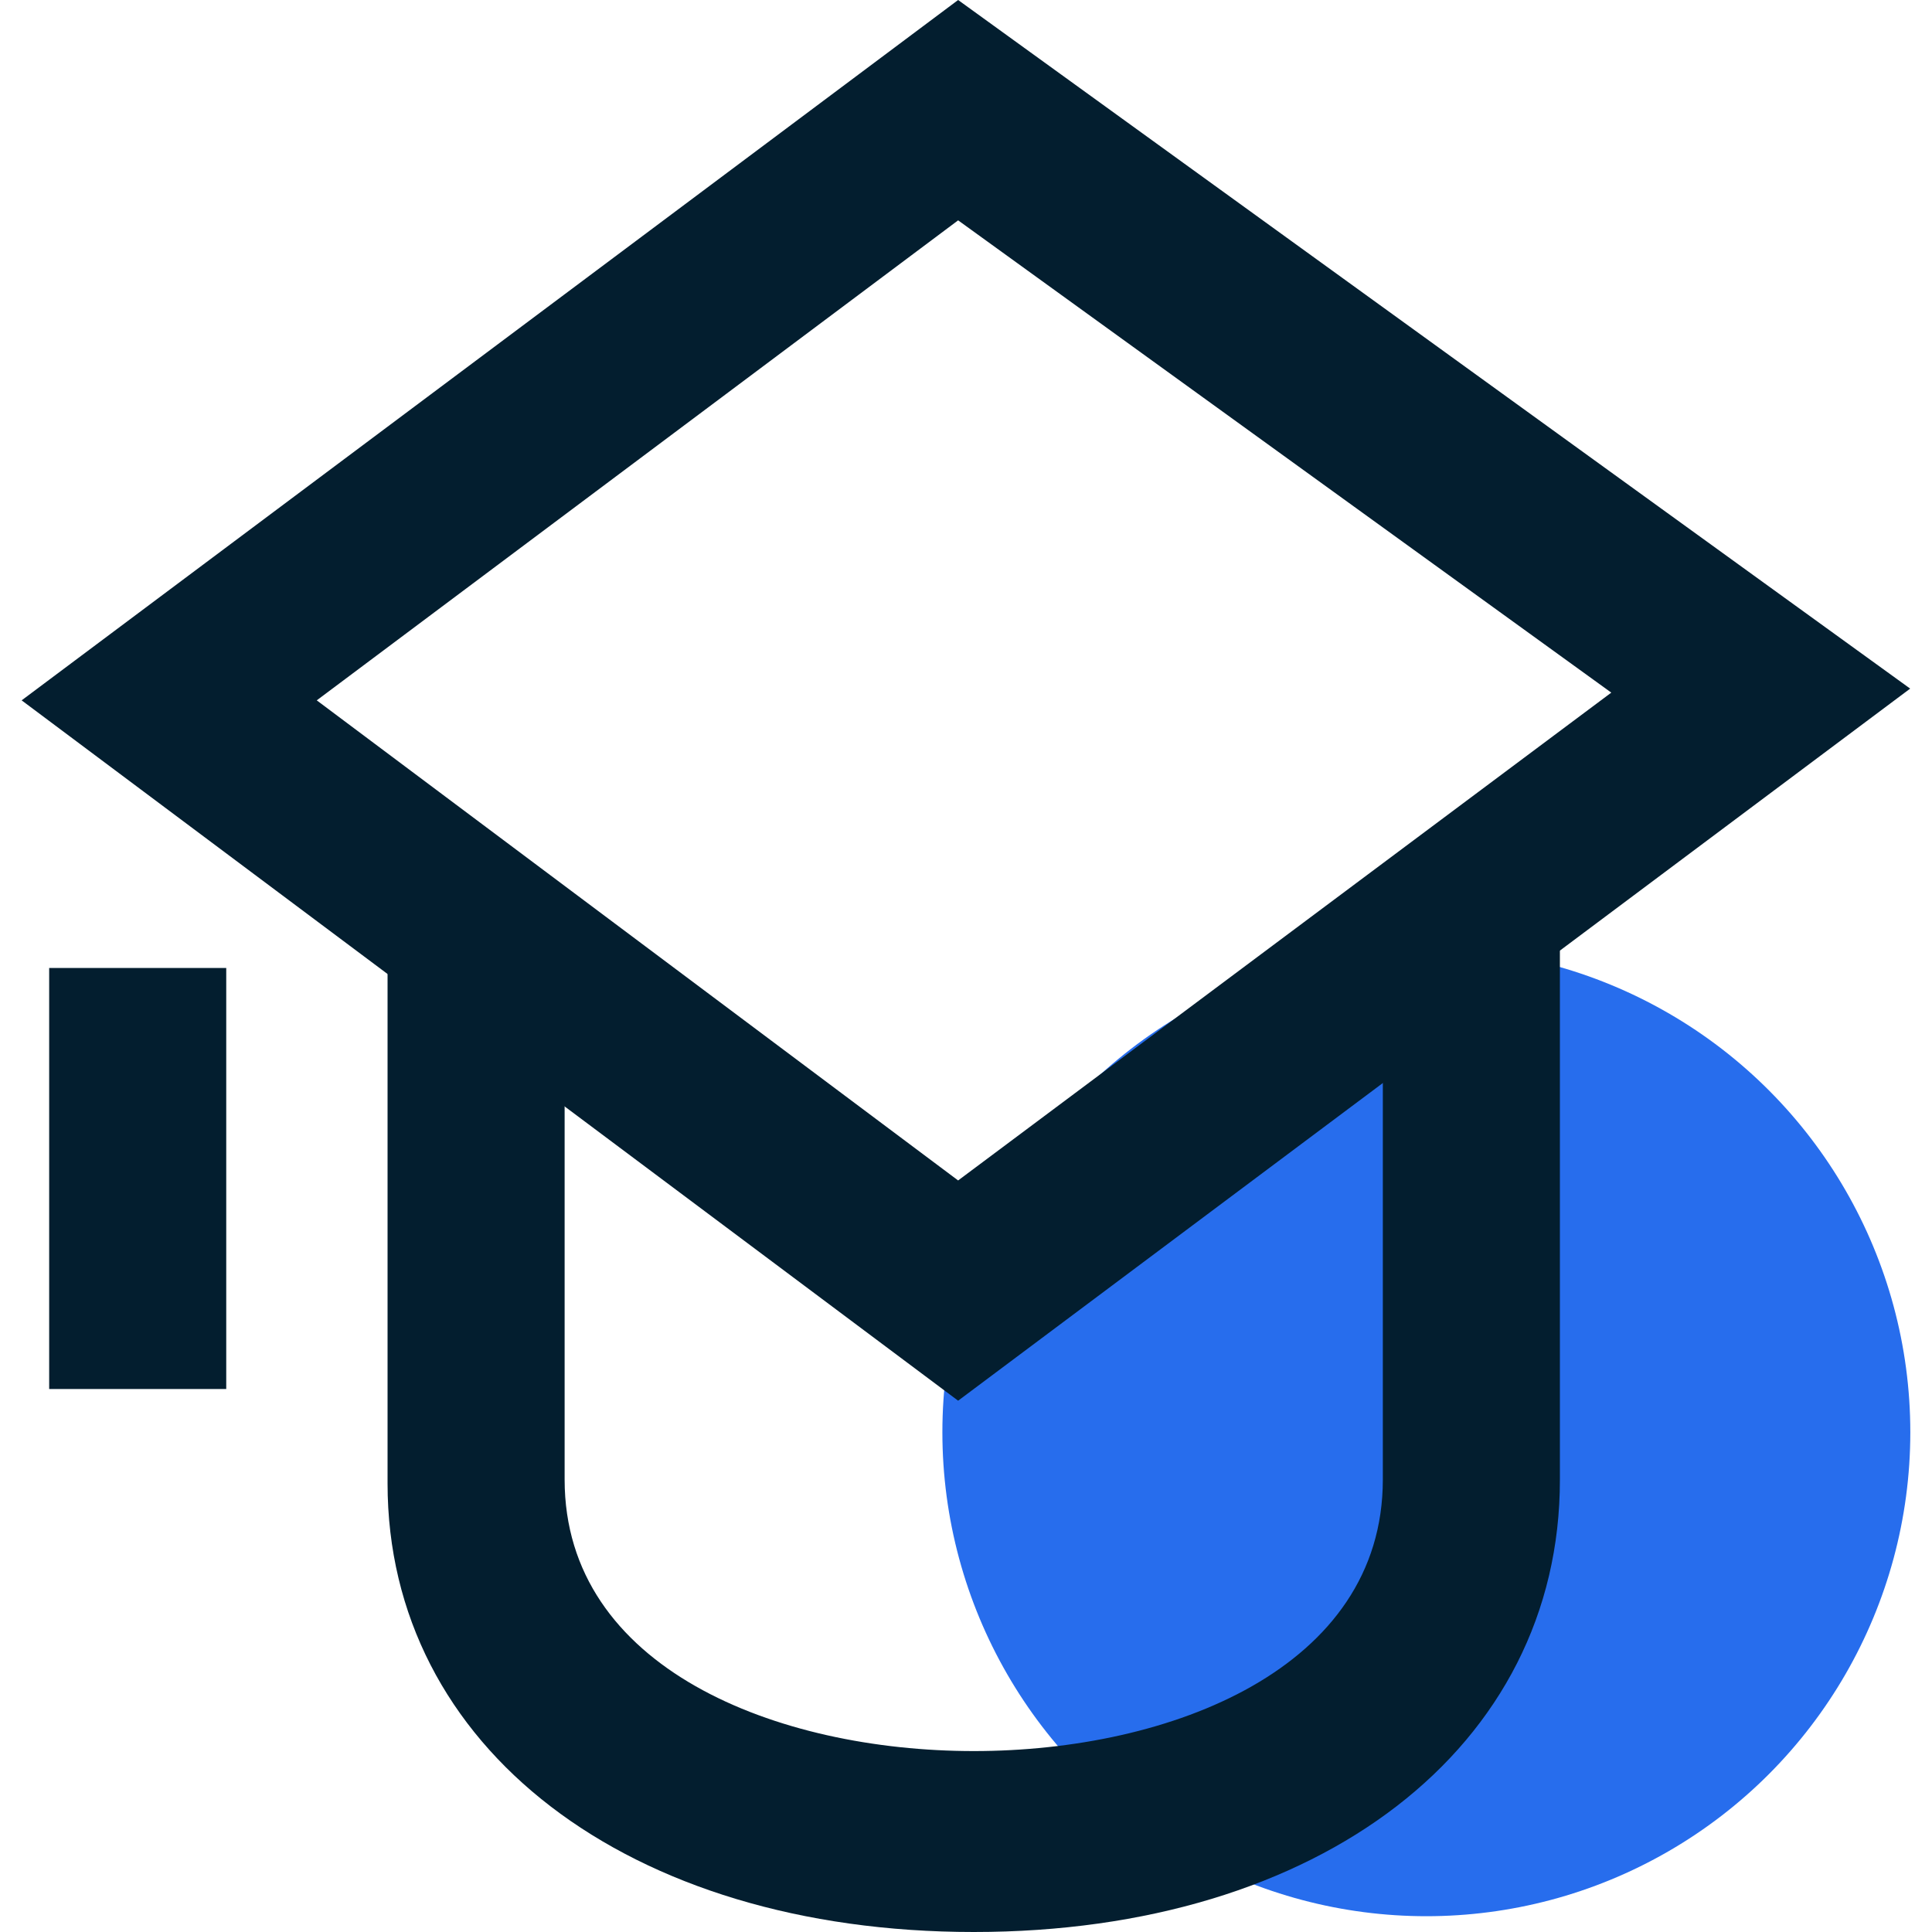 <svg xmlns="http://www.w3.org/2000/svg" xmlns:xlink="http://www.w3.org/1999/xlink" width="40" height="40" viewBox="0 0 40 40">
  <defs>
    <style>
      .cls-1 {
        fill: #fafafa;
      }

      .cls-2 {
        clip-path: url(#clip-path);
      }

      .cls-3 {
        clip-path: url(#clip-path-2);
      }

      .cls-4 {
        fill: #276ded;
      }

      .cls-5 {
        fill: #031e2f;
      }
    </style>
    <clipPath id="clip-path">
      <rect id="矩形_274" data-name="矩形 274" class="cls-1" width="40" height="40" transform="translate(0)"/>
    </clipPath>
    <clipPath id="clip-path-2">
      <rect id="矩形_273" data-name="矩形 273" width="39.104" height="40"/>
    </clipPath>
  </defs>
  <g id="蒙版组_27" data-name="蒙版组 27" class="cls-2">
    <g id="graduation" transform="translate(0.448)">
      <g id="组_39" data-name="组 39" class="cls-3">
        <g id="组件">
          <circle id="椭圆_22" class="cls-4" cx="10.02" cy="10.02" r="10.02" transform="translate(19.063 19.633)"/>
          <g id="组_144">
            <g id="组_141">
              <g id="组_139">
                <path id="路径_700" class="cls-5" d="M19.389,29,0,14.5,19.389,0,39.1,14.257ZM6.11,14.5,19.389,24.44l13.523-10.1L19.389,4.562Z"/>
              </g>
              <g id="组_140" transform="translate(7.576 19.226)">
                <path id="路径_701" class="cls-5" d="M20.332,41.567c-7.169,0-12.138-3.829-12.138-9.287V21.2H11.86v11c0,3.91,4.4,5.621,8.473,5.621S28.8,36.109,28.8,32.2V20.793h3.666V32.2C32.471,37.738,27.5,41.567,20.332,41.567Z" transform="translate(-8.194 -20.793)"/>
              </g>
            </g>
            <g id="组_143" transform="translate(0.57 20.041)">
              <g id="组_142">
                <rect id="矩形_1447" class="cls-5" width="3.666" height="8.717"/>
              </g>
            </g>
          </g>
        </g>
      </g>
    </g>
  </g>
</svg>
